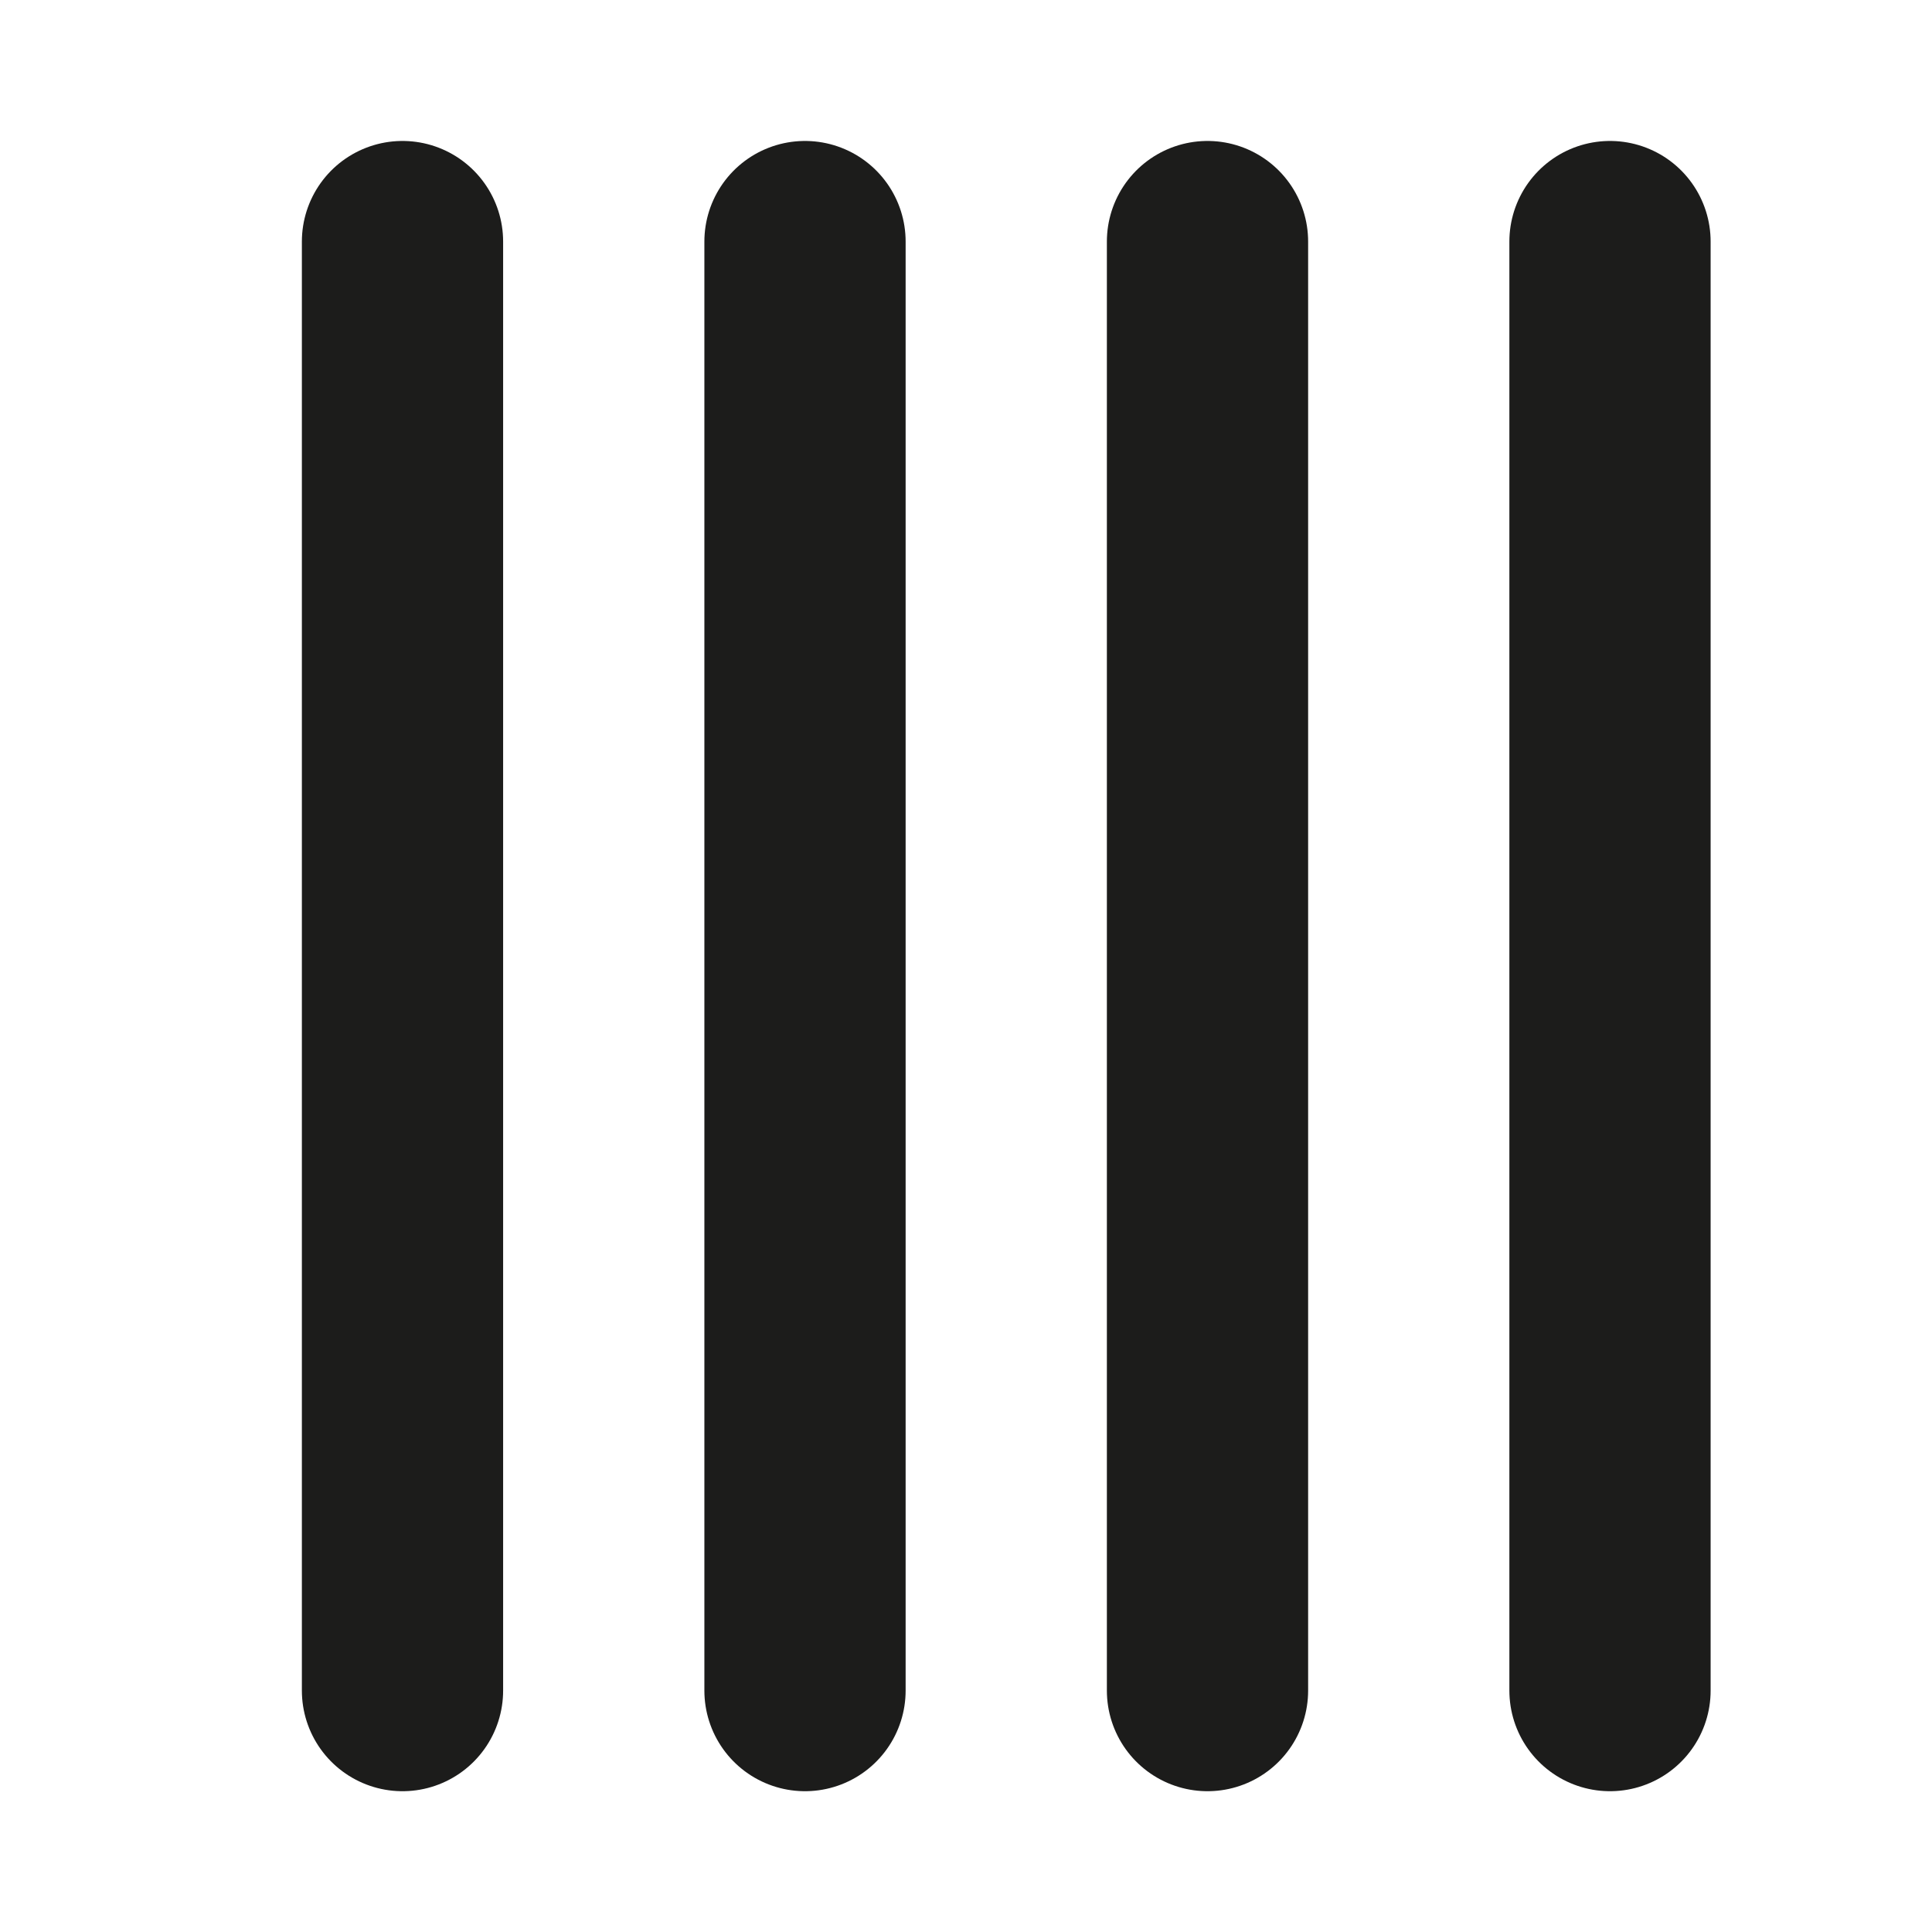 <!DOCTYPE svg PUBLIC "-//W3C//DTD SVG 1.1//EN" "http://www.w3.org/Graphics/SVG/1.1/DTD/svg11.dtd">

<!-- Uploaded to: SVG Repo, www.svgrepo.com, Transformed by: SVG Repo Mixer Tools -->
<svg width="28px" height="28px" viewBox="0 0 24 24" fill="none" xmlns="http://www.w3.org/2000/svg">

<g id="SVGRepo_bgCarrier" stroke-width="0"/>

<g id="SVGRepo_tracerCarrier" stroke-linecap="round" stroke-linejoin="round"/>

<g id="SVGRepo_iconCarrier"> 
  <g clip-path="url(#clip0_429_11123)"> 
    <path d="M5 3.001L5 21.001" stroke="#1c1c1b" stroke-width="2.5" stroke-linecap="round" stroke-linejoin="round"/>
    <path d="M10 3.001L10 21.001" stroke="#1c1c1b" stroke-width="2.5" stroke-linecap="round" stroke-linejoin="round"/>
    <path d="M15 3.001L15 21.001" stroke="#1c1c1b" stroke-width="2.5" stroke-linecap="round" stroke-linejoin="round"/>
    <path d="M20 3.001L20 21.001" stroke="#1c1c1b" stroke-width="2.5" stroke-linecap="round" stroke-linejoin="round"/>
  </g> 
  <defs> 
    <clipPath id="clip0_429_11123"> 
      <rect width="24" height="24" fill="white" transform="translate(0 0.001)"/>
    </clipPath> 
  </defs> 
</g>

</svg>